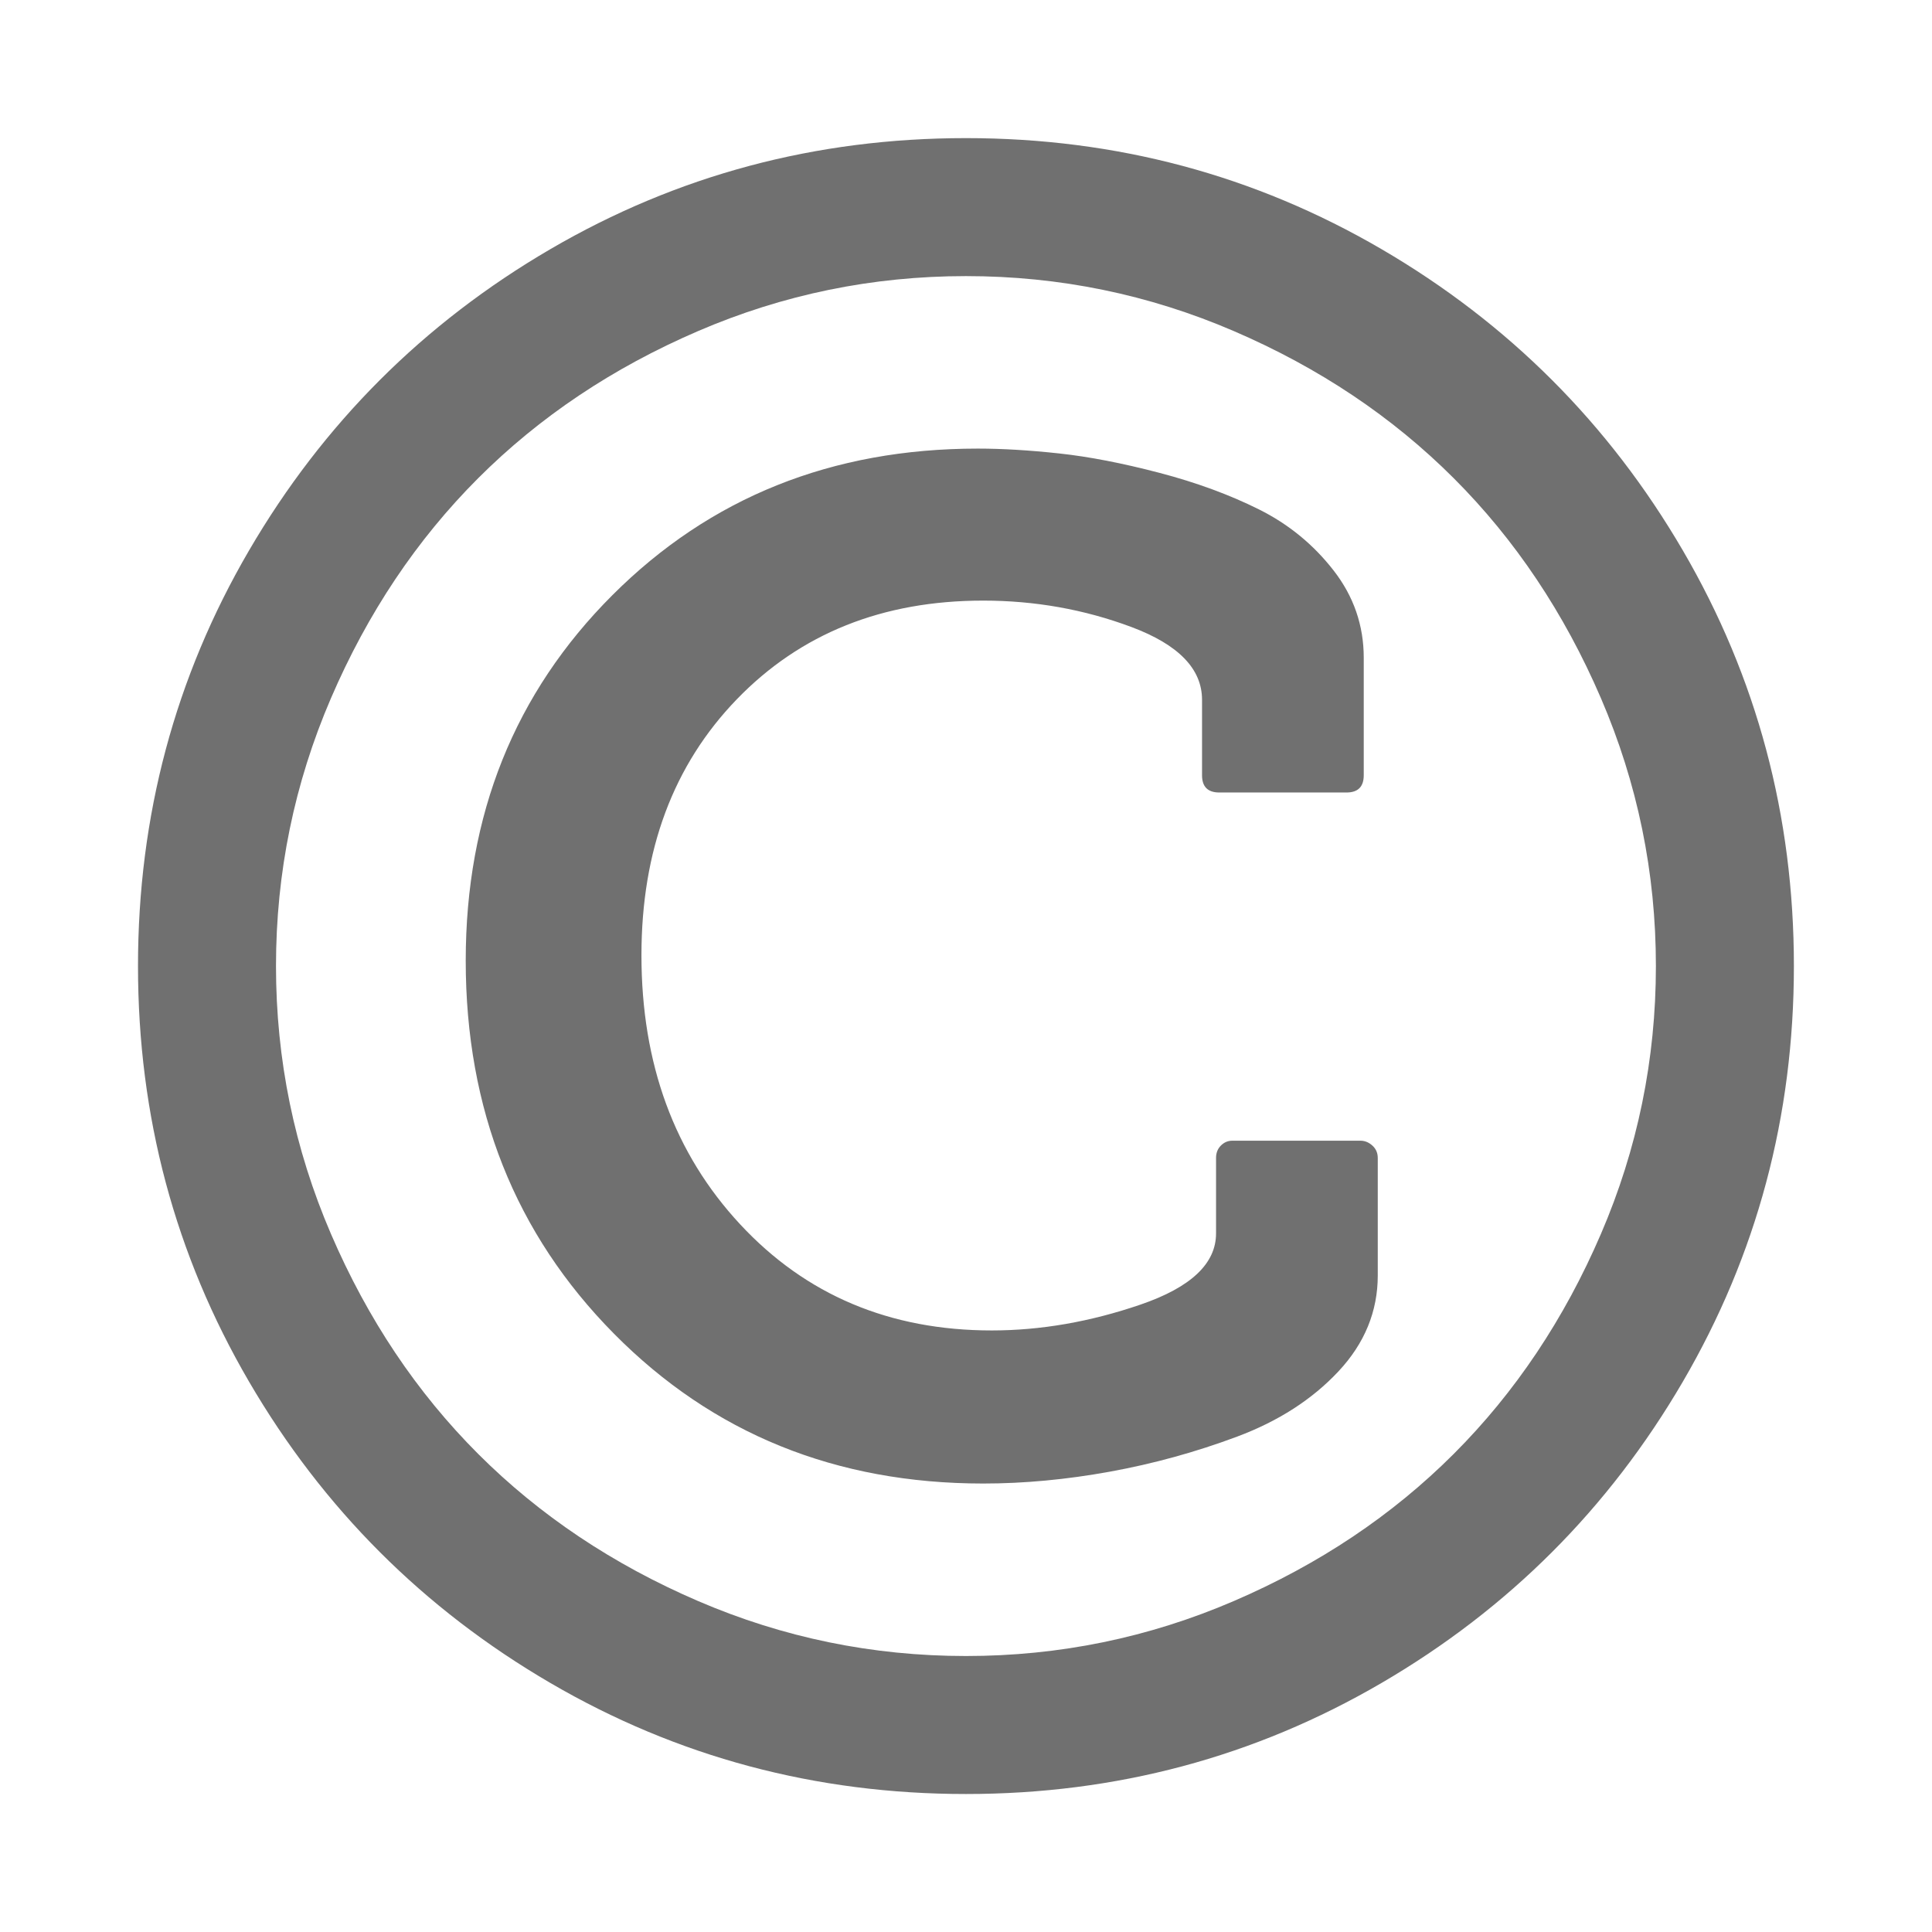 <?xml version="1.0" standalone="no"?><!DOCTYPE svg PUBLIC "-//W3C//DTD SVG 1.1//EN" "http://www.w3.org/Graphics/SVG/1.1/DTD/svg11.dtd"><svg t="1552887626629" class="icon" style="" viewBox="0 0 1024 1024" version="1.1" xmlns="http://www.w3.org/2000/svg" p-id="882" xmlns:xlink="http://www.w3.org/1999/xlink" width="48" height="48"><defs><style type="text/css"></style></defs><path d="M730.244 613.741l0 62.282q0 28.57-20.856 50.854t-53.711 34.569-67.424 18.57-67.139 6.285q-117.135 0-195.702-79.423t-78.566-197.702q0-115.993 77.709-193.702t193.702-77.709q19.427 0 43.14 2.571t53.139 10.285 52.854 19.427 39.426 32.284 15.999 46.283l0 62.282q0 9.142-9.142 9.142l-67.424 0q-9.142 0-9.142-9.142l0-39.997q0-24.57-37.426-38.569t-78.566-13.999q-79.995 0-130.563 52.282t-50.568 135.706q0 86.28 52.282 142.562t133.42 56.282q38.855 0 78.852-13.713t39.997-37.712l0-39.997q0-4 2.571-6.571t6-2.571l67.996 0q3.428 0 6.285 2.571t2.857 6.571zm-218.272-467.399q-74.281 0-141.991 29.141t-116.564 77.995-77.995 116.564-29.141 141.991 29.141 141.991 77.995 116.564 116.564 77.995 141.991 29.141 141.991-29.141 116.564-77.995 77.995-116.564 29.141-141.991-29.141-141.991-77.995-116.564-116.564-77.995-141.991-29.141zm438.829 365.691q0 119.421-58.853 220.272t-159.704 159.704-220.272 58.853-220.272-58.853-159.704-159.704-58.853-220.272 58.853-220.272 159.704-159.704 220.272-58.853 220.272 58.853 159.704 159.704 58.853 220.272z" p-id="883" fill="#707070"></path></svg>